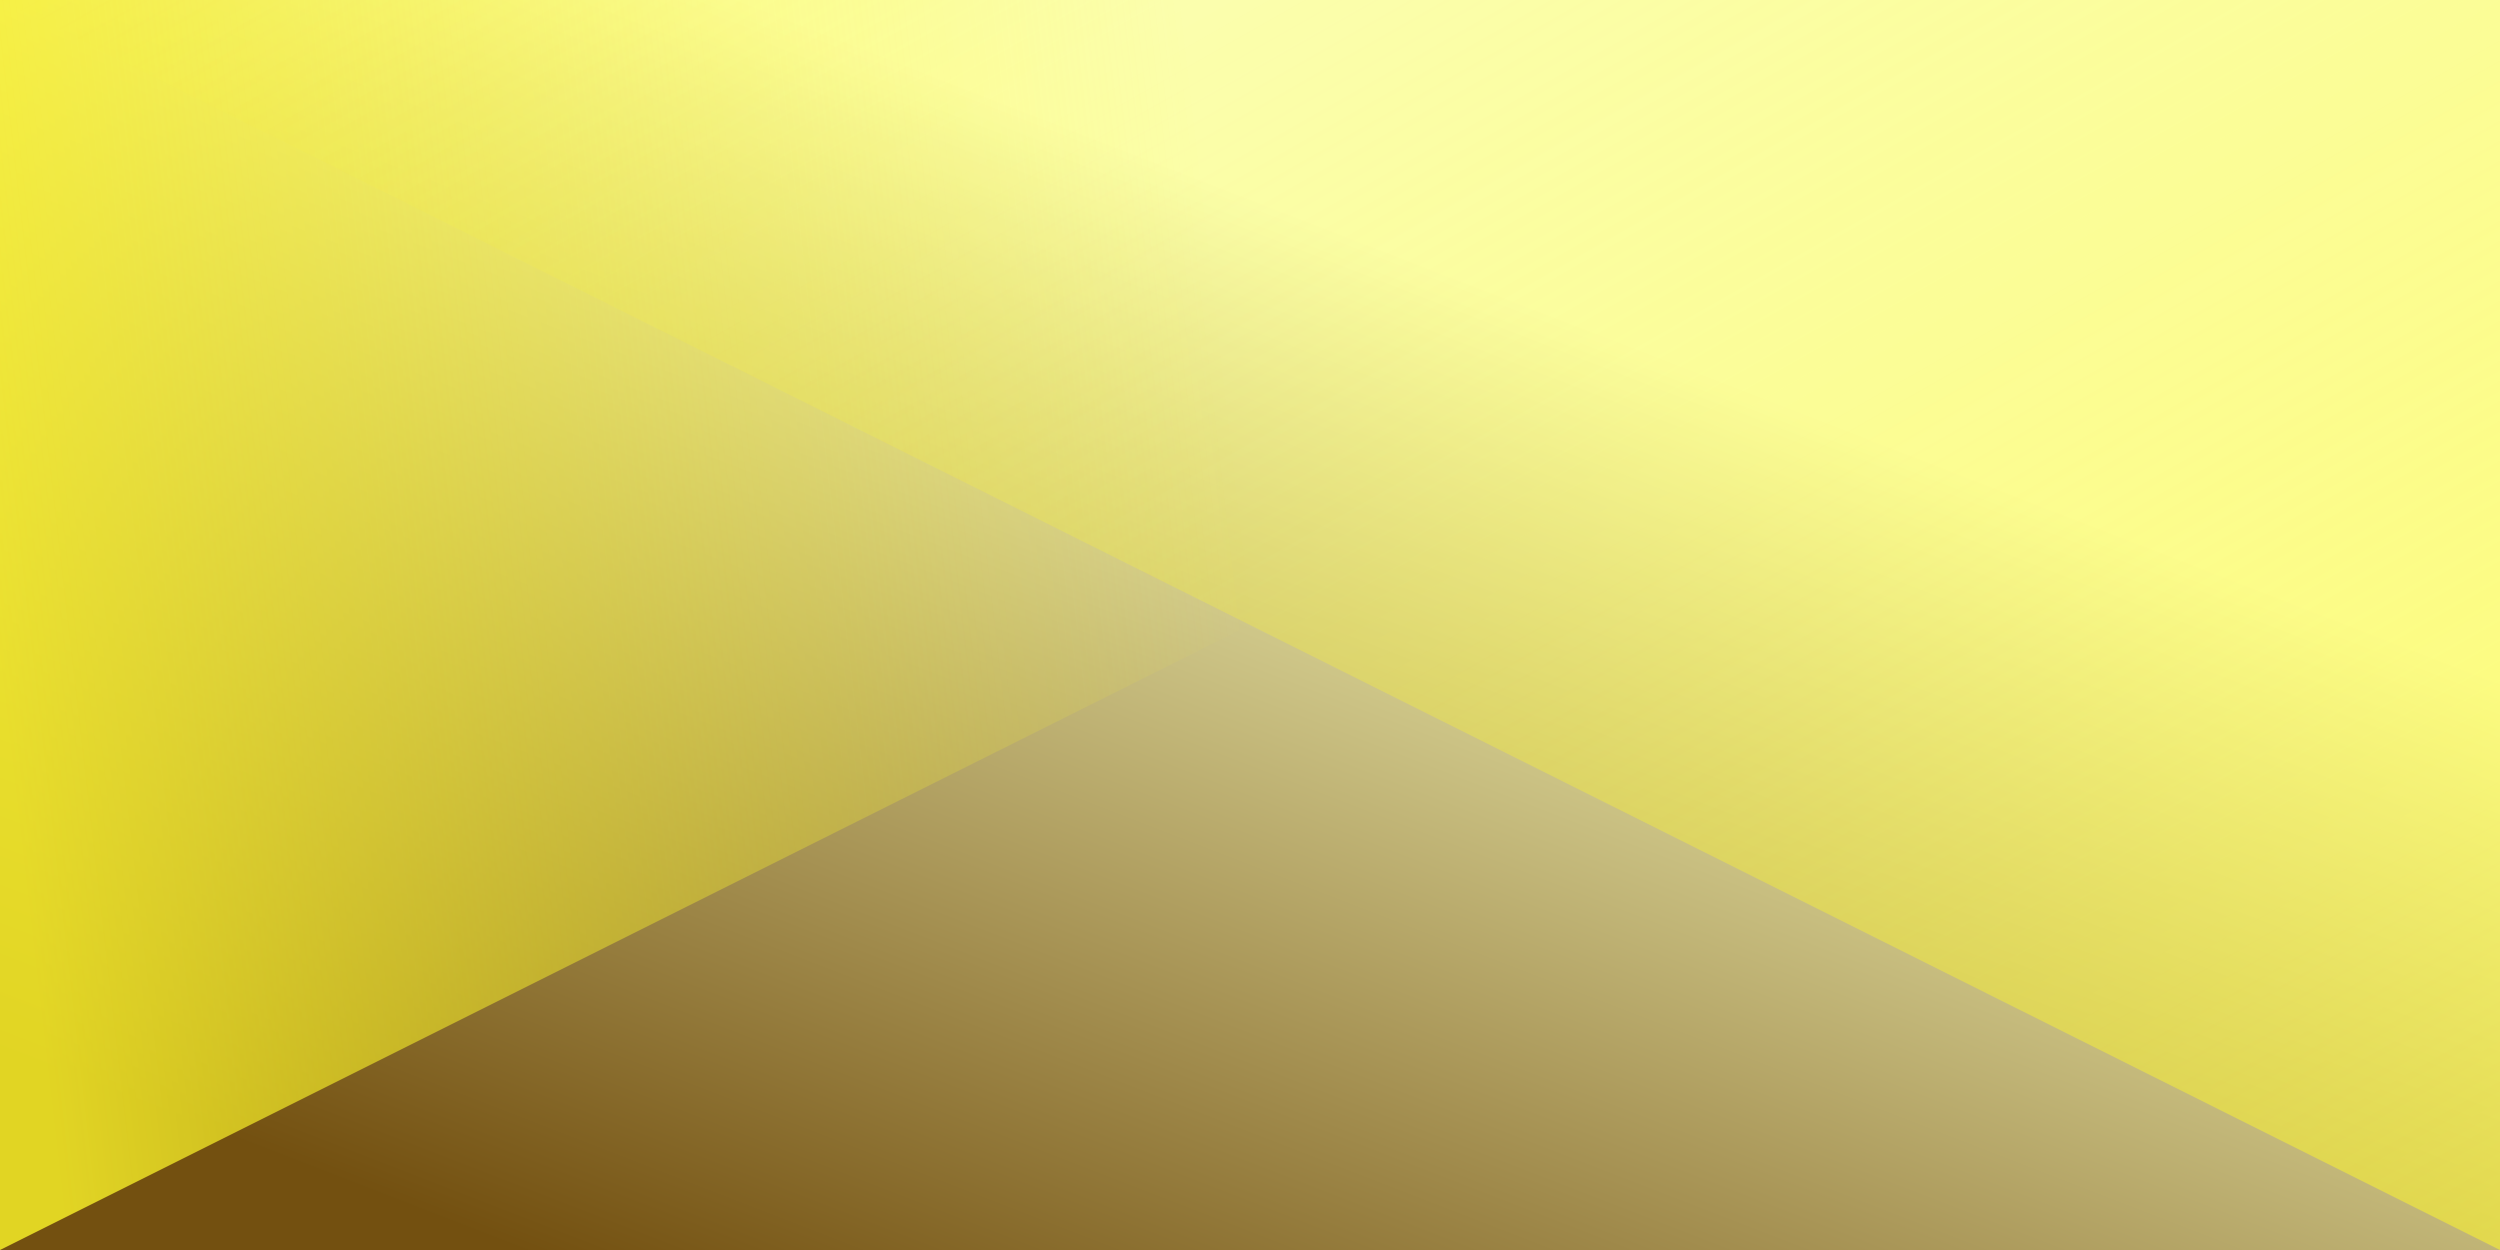 <svg xmlns='http://www.w3.org/2000/svg' width='100%' height='100%' viewBox='0 0 2 1'><rect fill='#FAFFC2' width='2' height='1'/><defs><linearGradient id='a' gradientUnits='userSpaceOnUse' x1='0' x2='0' y1='0' y2='1' gradientTransform='rotate(21,0.5,0.5)'><stop offset='0'  stop-color='#FAFFC2'/><stop offset='1'  stop-color='#735010'/></linearGradient><linearGradient id='b' gradientUnits='userSpaceOnUse' x1='0' y1='0' x2='0' y2='1' gradientTransform='rotate(83,0.5,0.5)'><stop offset='0'  stop-color='#FFF829' stop-opacity='0'/><stop offset='1'  stop-color='#FFF829' stop-opacity='1'/></linearGradient><linearGradient id='c' gradientUnits='userSpaceOnUse' x1='0' y1='0' x2='2' y2='2' gradientTransform='rotate(15,0.5,0.5)'><stop  offset='0' stop-color='#FFF829' stop-opacity='0'/><stop  offset='1' stop-color='#FFF829' stop-opacity='1'/></linearGradient></defs><rect x='0' y='0' fill='url(#a)' width='2' height='1'/><g fill-opacity='0.79'><polygon fill='url(#b)' points='0 1 0 0 2 0'/><polygon fill='url(#c)' points='2 1 2 0 0 0'/></g></svg>